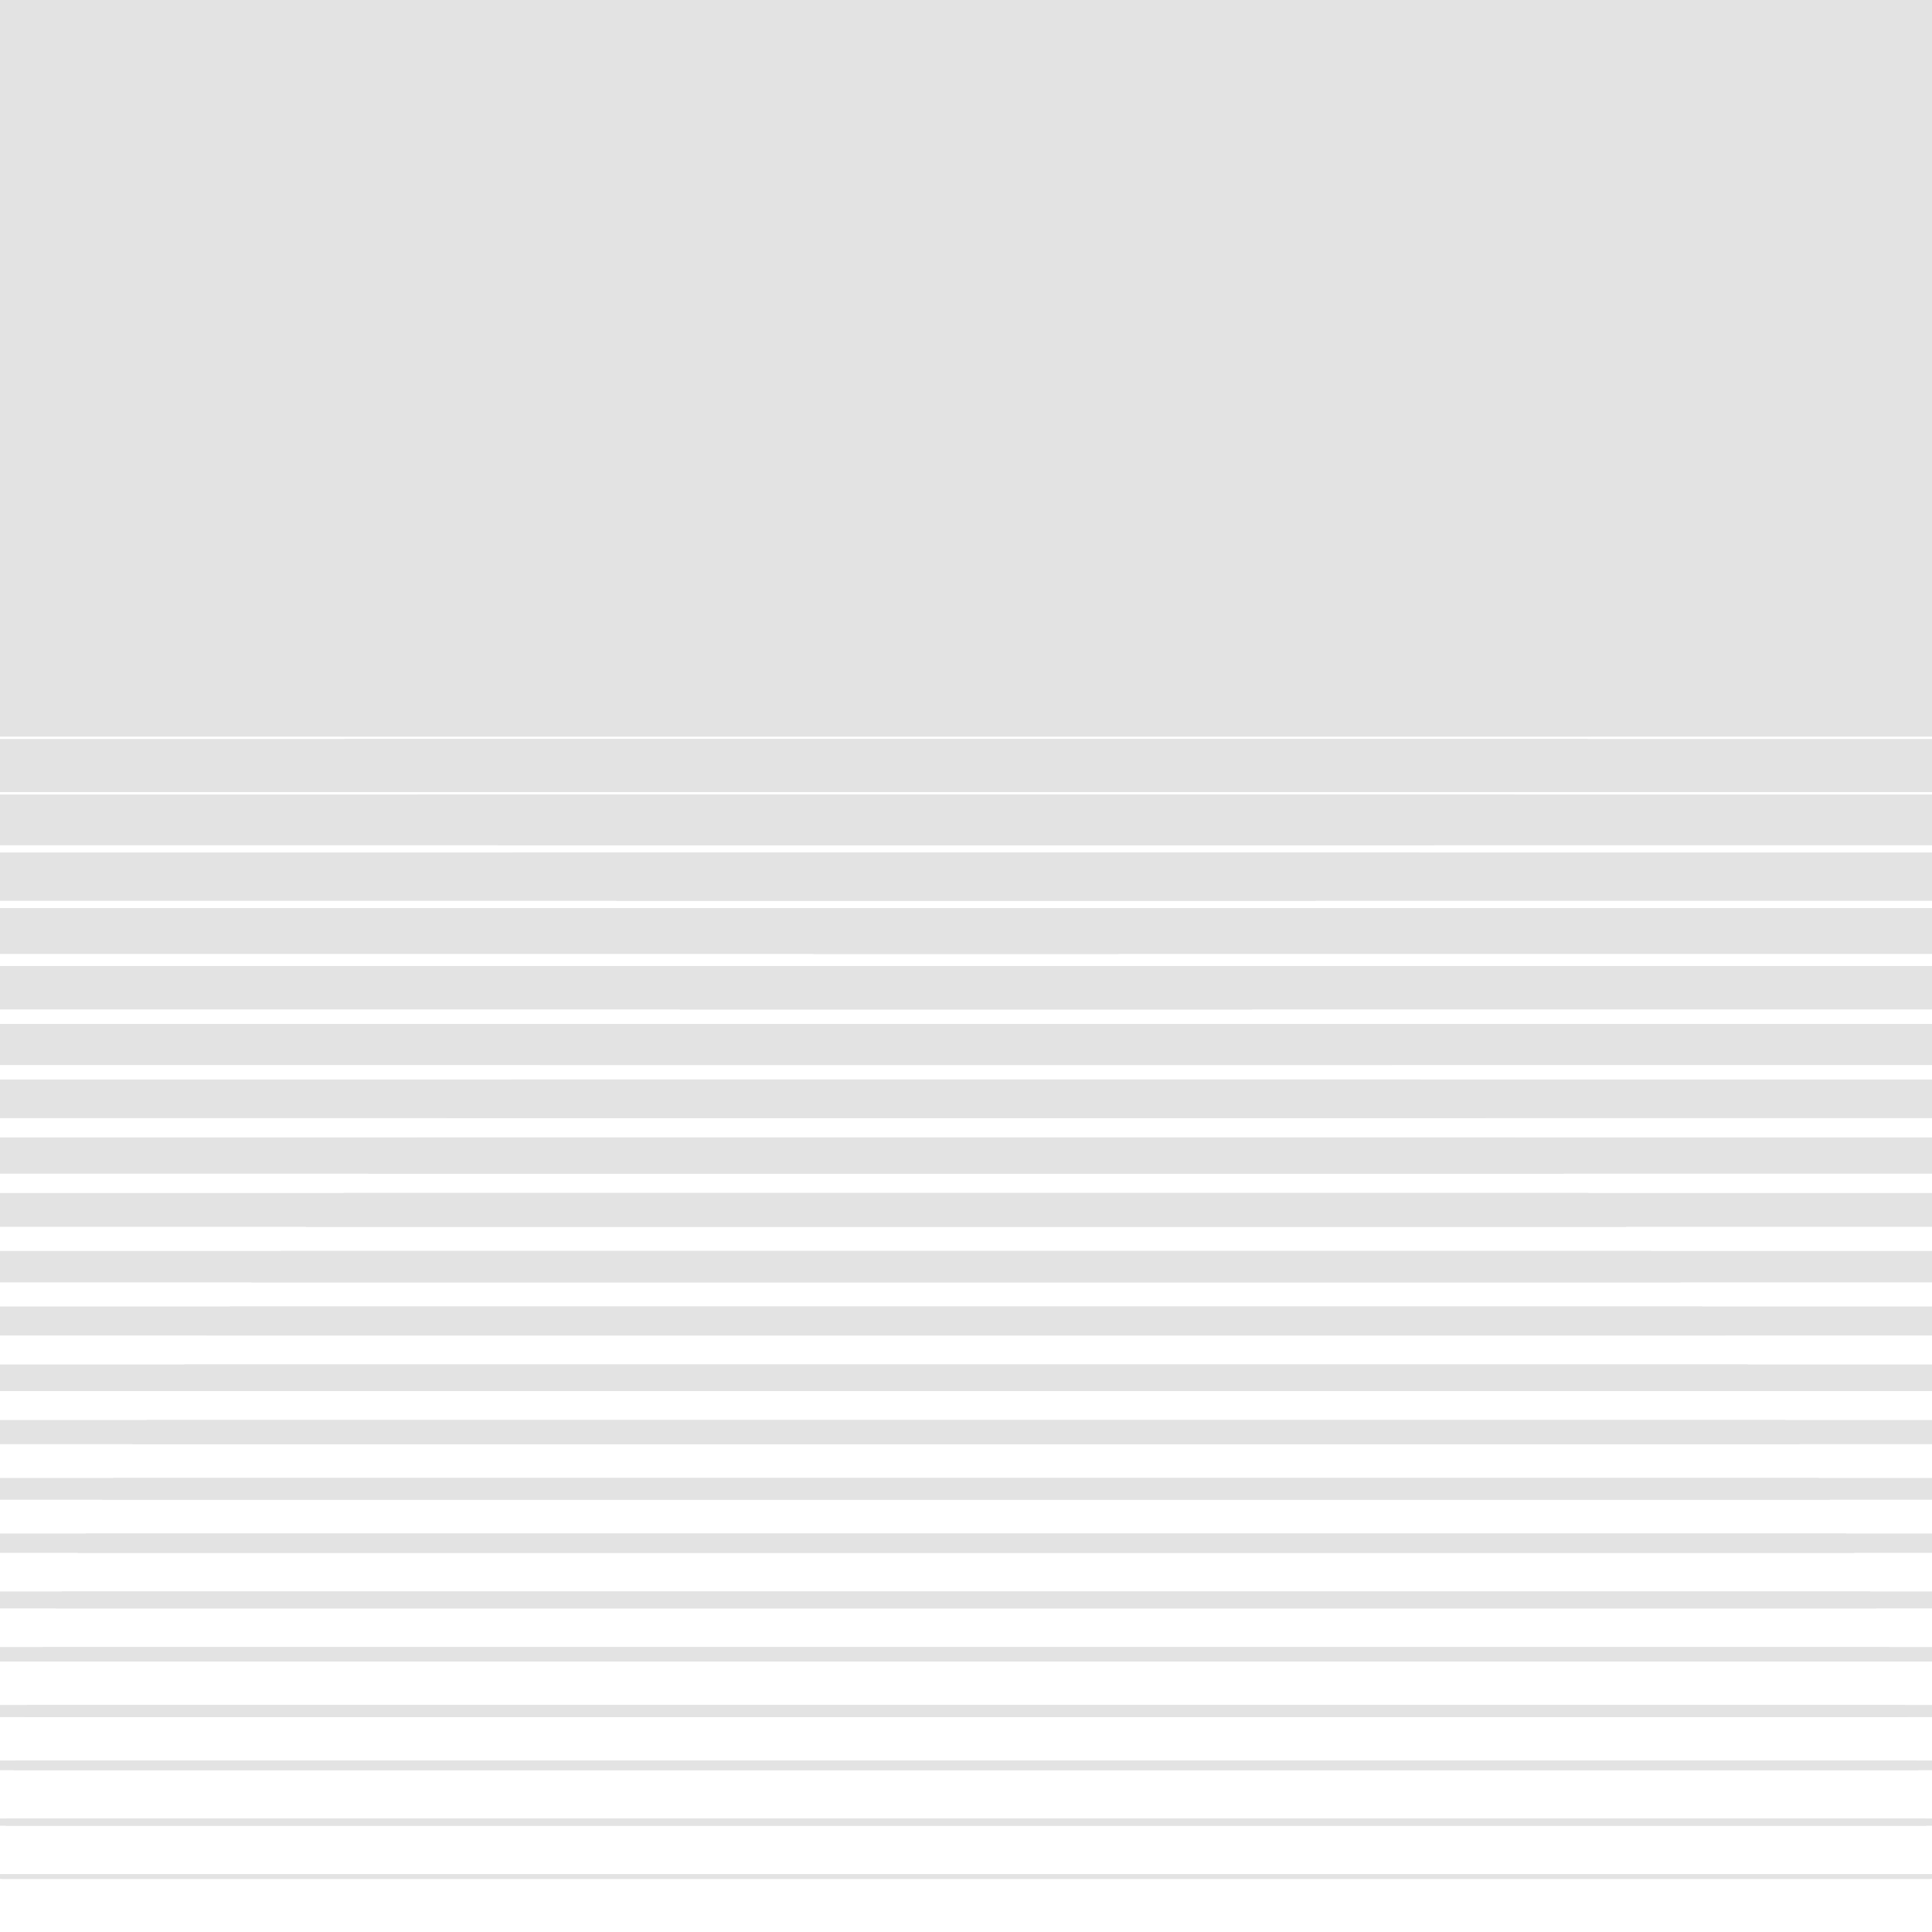 <svg xmlns="http://www.w3.org/2000/svg" version="1.1" xmlns:xlink="http://www.w3.org/1999/xlink" xmlns:svgjs="http://svgjs.dev/svgjs" viewBox="0 0 800 800" opacity="0.11"><defs><linearGradient x1="50%" y1="0%" x2="50%" y2="100%" id="hhhorizon-grad"><stop stop-color="hsl(205, 69%, 60%)" stop-opacity="1" offset="25%"></stop><stop stop-color="hsl(205, 69%, 80%)" stop-opacity="1" offset="100%"></stop></linearGradient><linearGradient x1="50%" y1="0%" x2="50%" y2="100%" id="hhhorizon-grad2"><stop stop-color="hsl(205, 69%, 80%)" stop-opacity="1" offset="0%"></stop><stop stop-color="hsl(205, 69%, 60%)" stop-opacity="1" offset="75%"></stop></linearGradient><clipPath id="SvgjsClipPath1002"><rect width="800" height="35" x="0" y="0"></rect><rect width="800" height="34" x="0" y="24"></rect><rect width="800" height="33" x="0" y="47"></rect><rect width="800" height="32" x="0" y="71"></rect><rect width="800" height="31" x="0" y="94"></rect><rect width="800" height="30" x="0" y="118"></rect><rect width="800" height="29" x="0" y="141"></rect><rect width="800" height="28" x="0" y="165"></rect><rect width="800" height="27" x="0" y="188"></rect><rect width="800" height="26" x="0" y="212"></rect><rect width="800" height="25" x="0" y="235"></rect><rect width="800" height="24" x="0" y="259"></rect><rect width="800" height="23" x="0" y="282"></rect><rect width="800" height="22" x="0" y="306"></rect><rect width="800" height="21" x="0" y="329"></rect><rect width="800" height="20" x="0" y="353"></rect><rect width="800" height="19" x="0" y="376"></rect><rect width="800" height="18" x="0" y="400"></rect><rect width="800" height="17" x="0" y="424"></rect><rect width="800" height="16" x="0" y="447"></rect><rect width="800" height="15" x="0" y="471"></rect><rect width="800" height="14" x="0" y="494"></rect><rect width="800" height="13" x="0" y="518"></rect><rect width="800" height="12" x="0" y="541"></rect><rect width="800" height="11" x="0" y="565"></rect><rect width="800" height="10" x="0" y="588"></rect><rect width="800" height="9" x="0" y="612"></rect><rect width="800" height="8" x="0" y="635"></rect><rect width="800" height="7" x="0" y="659"></rect><rect width="800" height="6" x="0" y="682"></rect><rect width="800" height="5" x="0" y="706"></rect><rect width="800" height="4" x="0" y="729"></rect><rect width="800" height="3" x="0" y="753"></rect><rect width="800" height="2" x="0" y="776"></rect><rect width="800" height="1" x="0" y="800"></rect></clipPath><clipPath><rect width="800" height="1" x="0" y="35"></rect><rect width="800" height="2" x="0" y="70"></rect><rect width="800" height="3" x="0" y="105"></rect><rect width="800" height="4" x="0" y="140"></rect><rect width="800" height="5" x="0" y="175"></rect><rect width="800" height="6" x="0" y="210"></rect><rect width="800" height="7" x="0" y="245"></rect><rect width="800" height="8" x="0" y="280"></rect><rect width="800" height="9" x="0" y="315"></rect><rect width="800" height="10" x="0" y="350"></rect><rect width="800" height="11" x="0" y="385"></rect><rect width="800" height="12" x="0" y="420"></rect><rect width="800" height="13" x="0" y="455"></rect><rect width="800" height="14" x="0" y="490"></rect><rect width="800" height="15" x="0" y="525"></rect><rect width="800" height="16" x="0" y="560"></rect><rect width="800" height="17" x="0" y="595"></rect><rect width="800" height="18" x="0" y="630"></rect><rect width="800" height="19" x="0" y="665"></rect><rect width="800" height="20" x="0" y="700"></rect><rect width="800" height="21" x="0" y="735"></rect><rect width="800" height="22" x="0" y="770"></rect><rect width="800" height="23" x="0" y="805"></rect></clipPath></defs><rect width="800" height="800" fill="url(#hhhorizon-grad)" clip-path="url(&quot;#SvgjsClipPath1002&quot;)"></rect><circle r="400" cx="400" cy="0" fill="url(#hhhorizon-grad)" clip-path="url(&quot;#SvgjsClipPath1002&quot;)"></circle><circle r="400" cx="400" cy="800" fill="url(#hhhorizon-grad)" clip-path="url(&quot;#SvgjsClipPath1002&quot;)"></circle></svg>